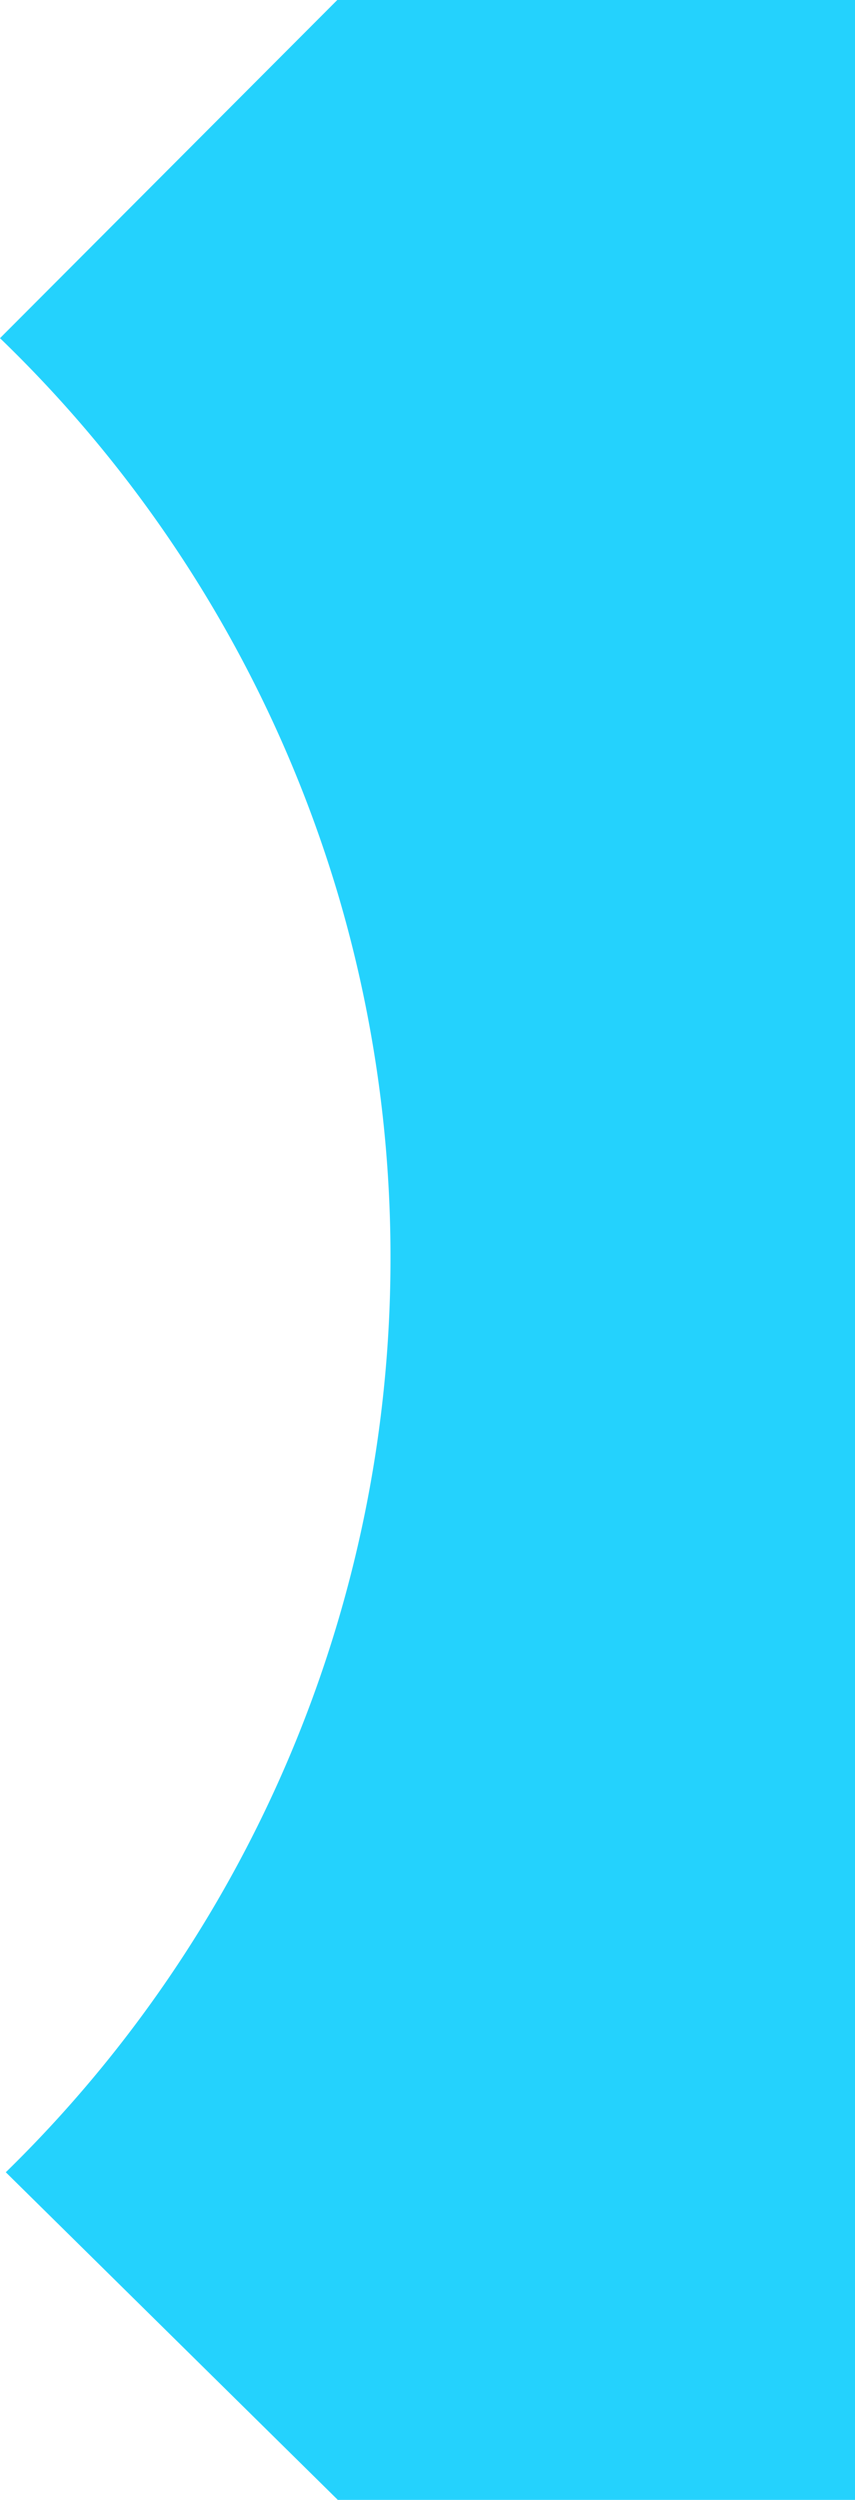 <svg xmlns="http://www.w3.org/2000/svg" viewBox="0 0 64.92 189.61"><defs><style>.cls-1{fill:#24d2fd;}</style></defs><g id="Layer_2" data-name="Layer 2"><g id="Concept_2" data-name="Concept 2"><g id="Arm_Right" data-name="Arm Right"><path class="cls-1" d="M64.92,0V189.61H25.65L.44,164.76A96.84,96.84,0,0,0,25.65,123a96.8,96.8,0,0,0,4-27.61,96.8,96.8,0,0,0-4-27.61A97,97,0,0,0,0,25.65L25.61,0l0,0V0Z"/></g></g></g></svg>